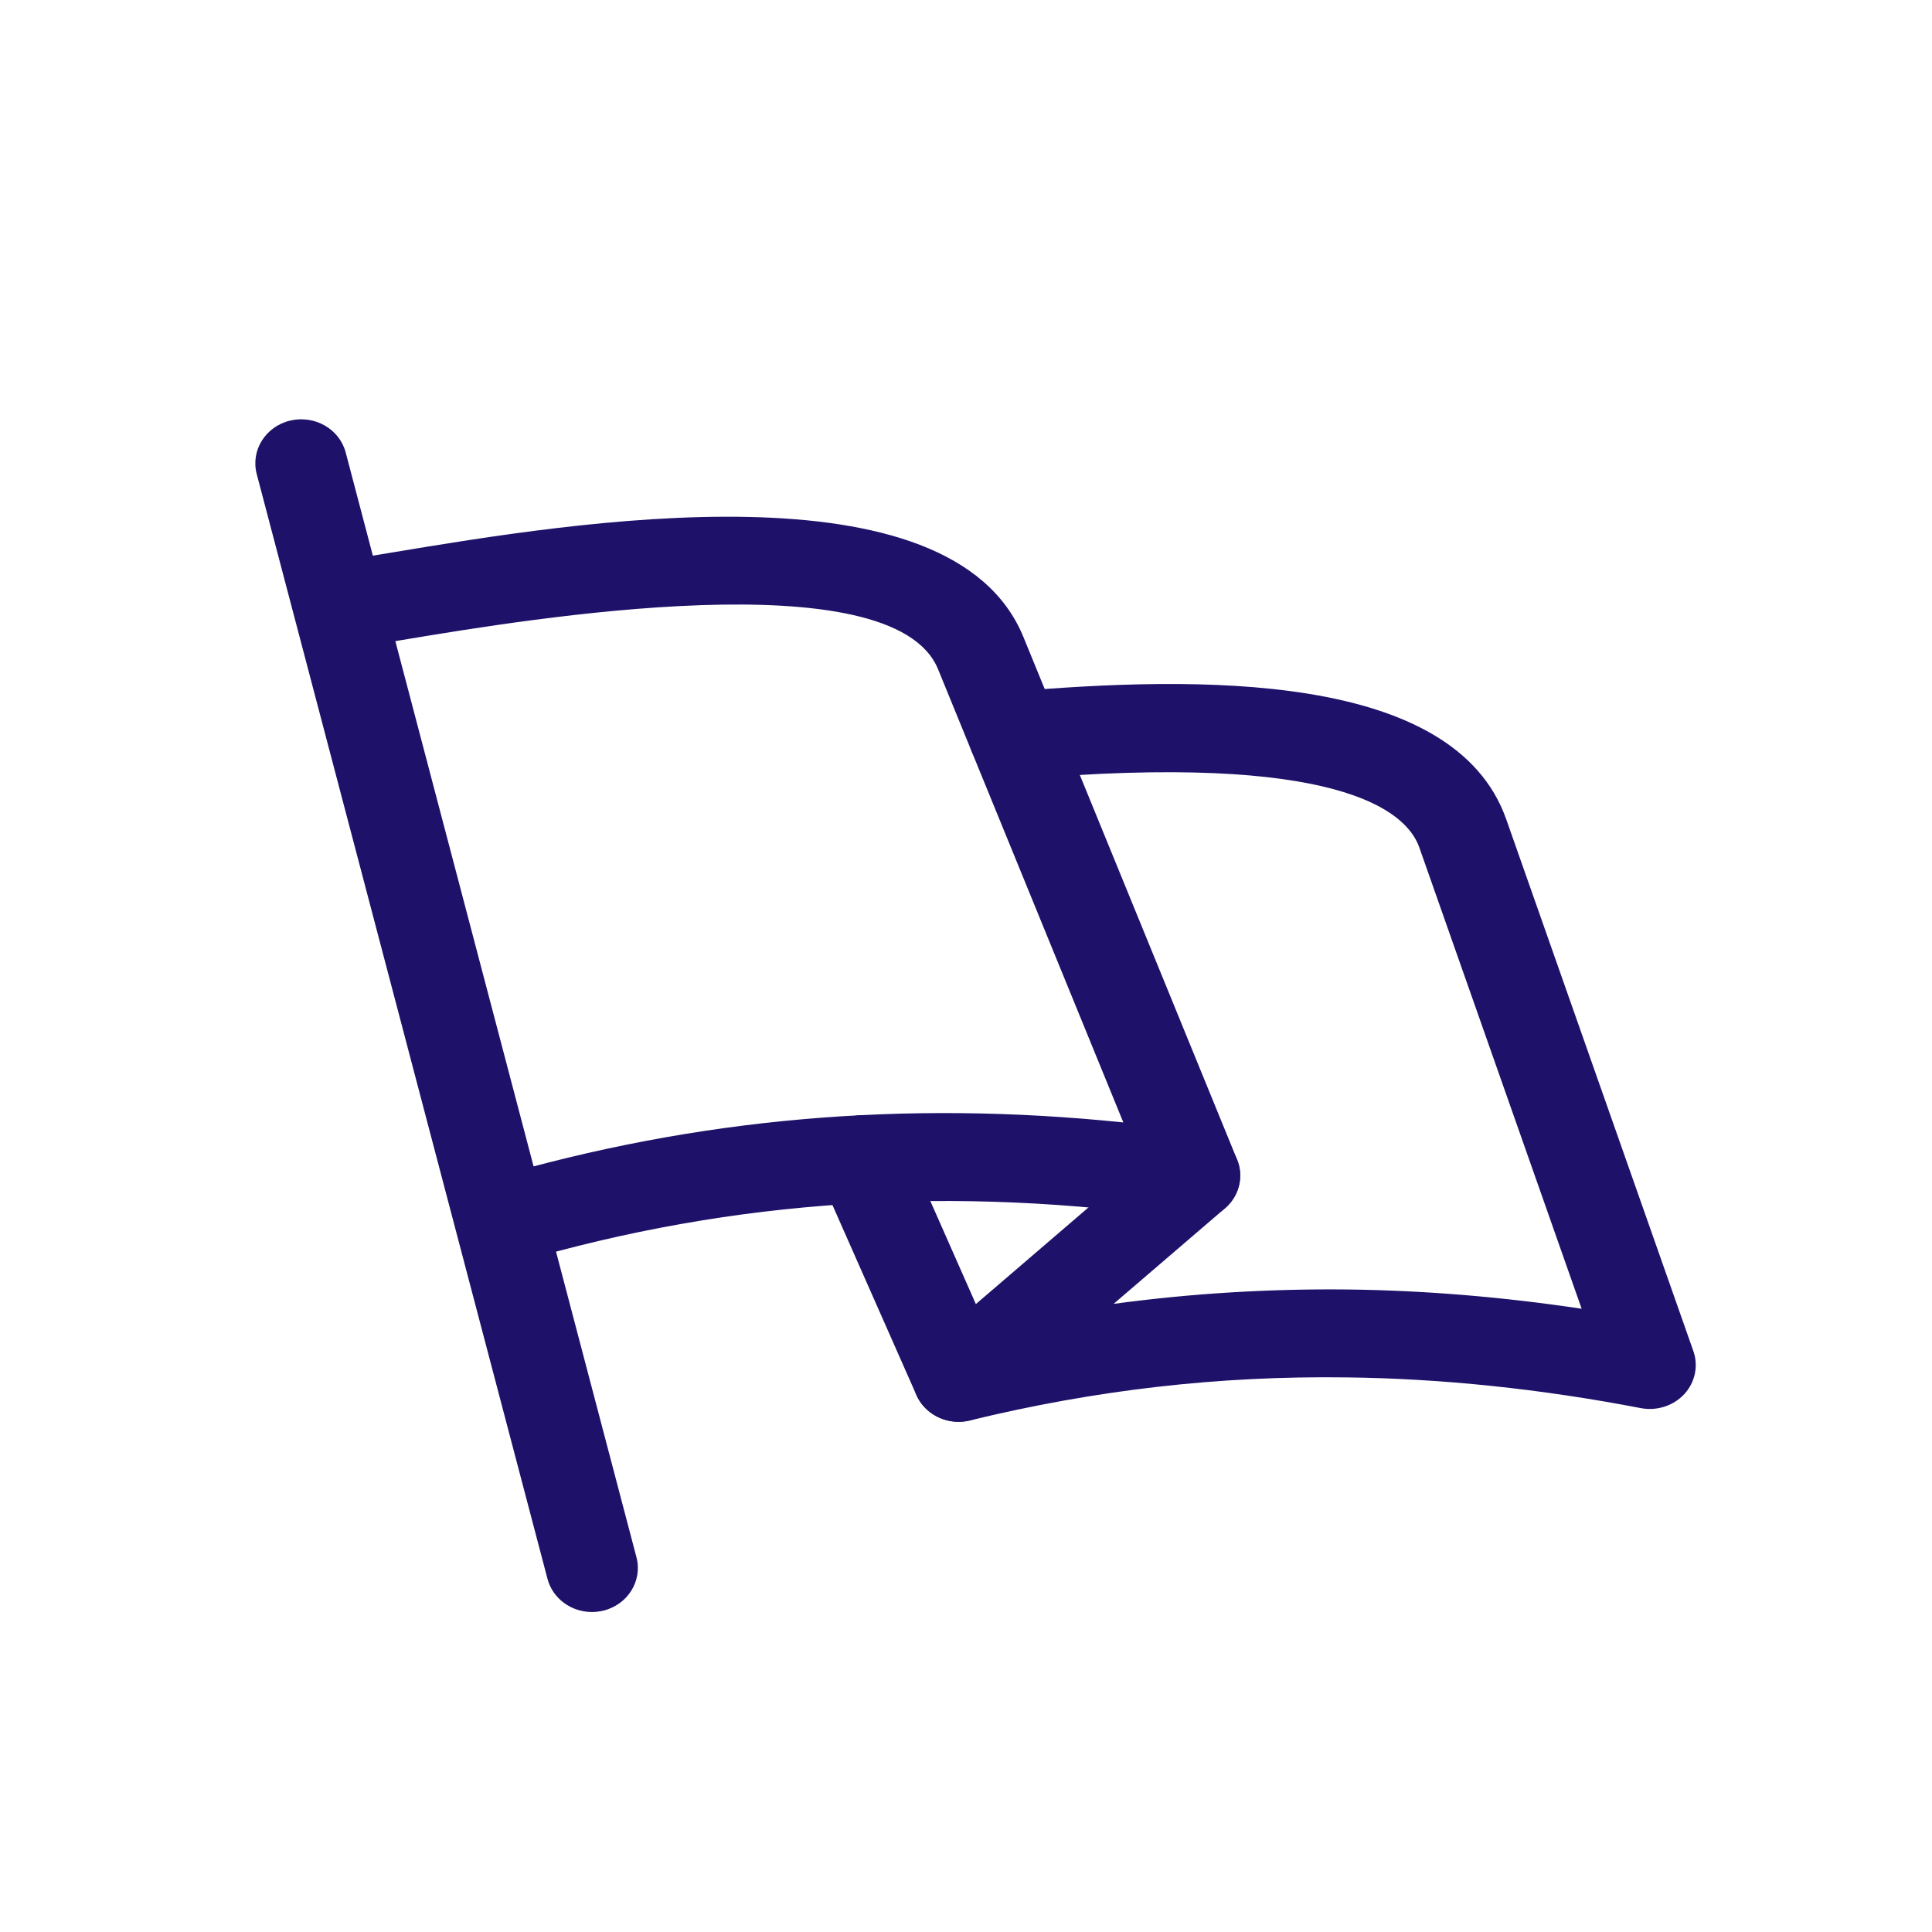 <?xml version="1.0" encoding="UTF-8"?>
<svg width="32px" height="32px" viewBox="0 0 32 32" version="1.1" xmlns="http://www.w3.org/2000/svg" xmlns:xlink="http://www.w3.org/1999/xlink">
    <title>icone/32x32/civique_32_purple</title>
    <g id="icone/32x32/civique_32_purple" stroke="none" stroke-width="1" fill="none" fill-rule="evenodd">
        <g id="noun_Flag_25841-Copy" transform="translate(4.229, 6.945)" fill="#1E1169" fill-rule="nonzero">
            <g id="Group">
                <path d="M4.128,13.994 C3.803,13.994 3.501,13.792 3.401,13.479 C3.279,13.094 3.504,12.688 3.906,12.57 C7.301,11.575 10.74,11.271 14.377,11.646 L11.308,4.139 C10.558,2.306 4.516,3.31 2.53,3.639 C2.355,3.668 2.195,3.695 2.052,3.718 C1.64,3.783 1.246,3.517 1.177,3.121 C1.108,2.724 1.387,2.349 1.801,2.282 L2.27,2.205 C5.273,1.706 11.521,0.669 12.723,3.608 L16.261,12.261 C16.36,12.503 16.316,12.777 16.147,12.98 C15.978,13.183 15.71,13.287 15.439,13.246 C11.549,12.681 7.922,12.916 4.351,13.962 C4.276,13.984 4.201,13.994 4.128,13.994 Z" id="Path"></path>
                <path d="M11.649,16.604 C11.374,16.604 11.113,16.46 10.979,16.219 C10.815,15.923 10.882,15.558 11.143,15.334 L15.046,11.984 C15.358,11.716 15.839,11.741 16.119,12.04 C16.399,12.34 16.373,12.8 16.061,13.068 L14.216,14.651 C15.505,14.477 16.801,14.399 18.095,14.413 C19.358,14.428 20.655,14.535 21.968,14.732 L19.279,7.091 C19.061,6.474 17.909,5.507 12.642,5.964 C12.227,5.999 11.855,5.705 11.817,5.304 C11.779,4.904 12.087,4.55 12.505,4.513 C15.617,4.245 19.854,4.17 20.719,6.625 L23.818,15.432 C23.905,15.678 23.848,15.95 23.669,16.145 C23.489,16.34 23.215,16.428 22.948,16.378 C21.293,16.059 19.653,15.888 18.076,15.869 C15.956,15.841 13.917,16.076 11.836,16.582 C11.774,16.597 11.711,16.604 11.649,16.604 Z" id="Path"></path>
                <path d="M11.649,16.605 C11.353,16.605 11.072,16.438 10.949,16.16 L9.349,12.539 C9.186,12.169 9.366,11.742 9.753,11.585 C10.138,11.429 10.585,11.601 10.749,11.972 L12.349,15.593 C12.513,15.963 12.332,16.39 11.945,16.547 C11.849,16.586 11.749,16.605 11.649,16.605 Z" id="Path"></path>
                <path d="M5.575,19.755 C5.235,19.755 4.926,19.535 4.839,19.205 L0.023,0.906 C-0.079,0.516 0.167,0.12 0.574,0.022 C0.982,-0.076 1.395,0.16 1.497,0.55 L6.313,18.849 C6.415,19.238 6.169,19.634 5.762,19.733 C5.699,19.747 5.637,19.755 5.575,19.755 Z" id="Path"></path>
            </g>
        </g>
    </g>
</svg>
